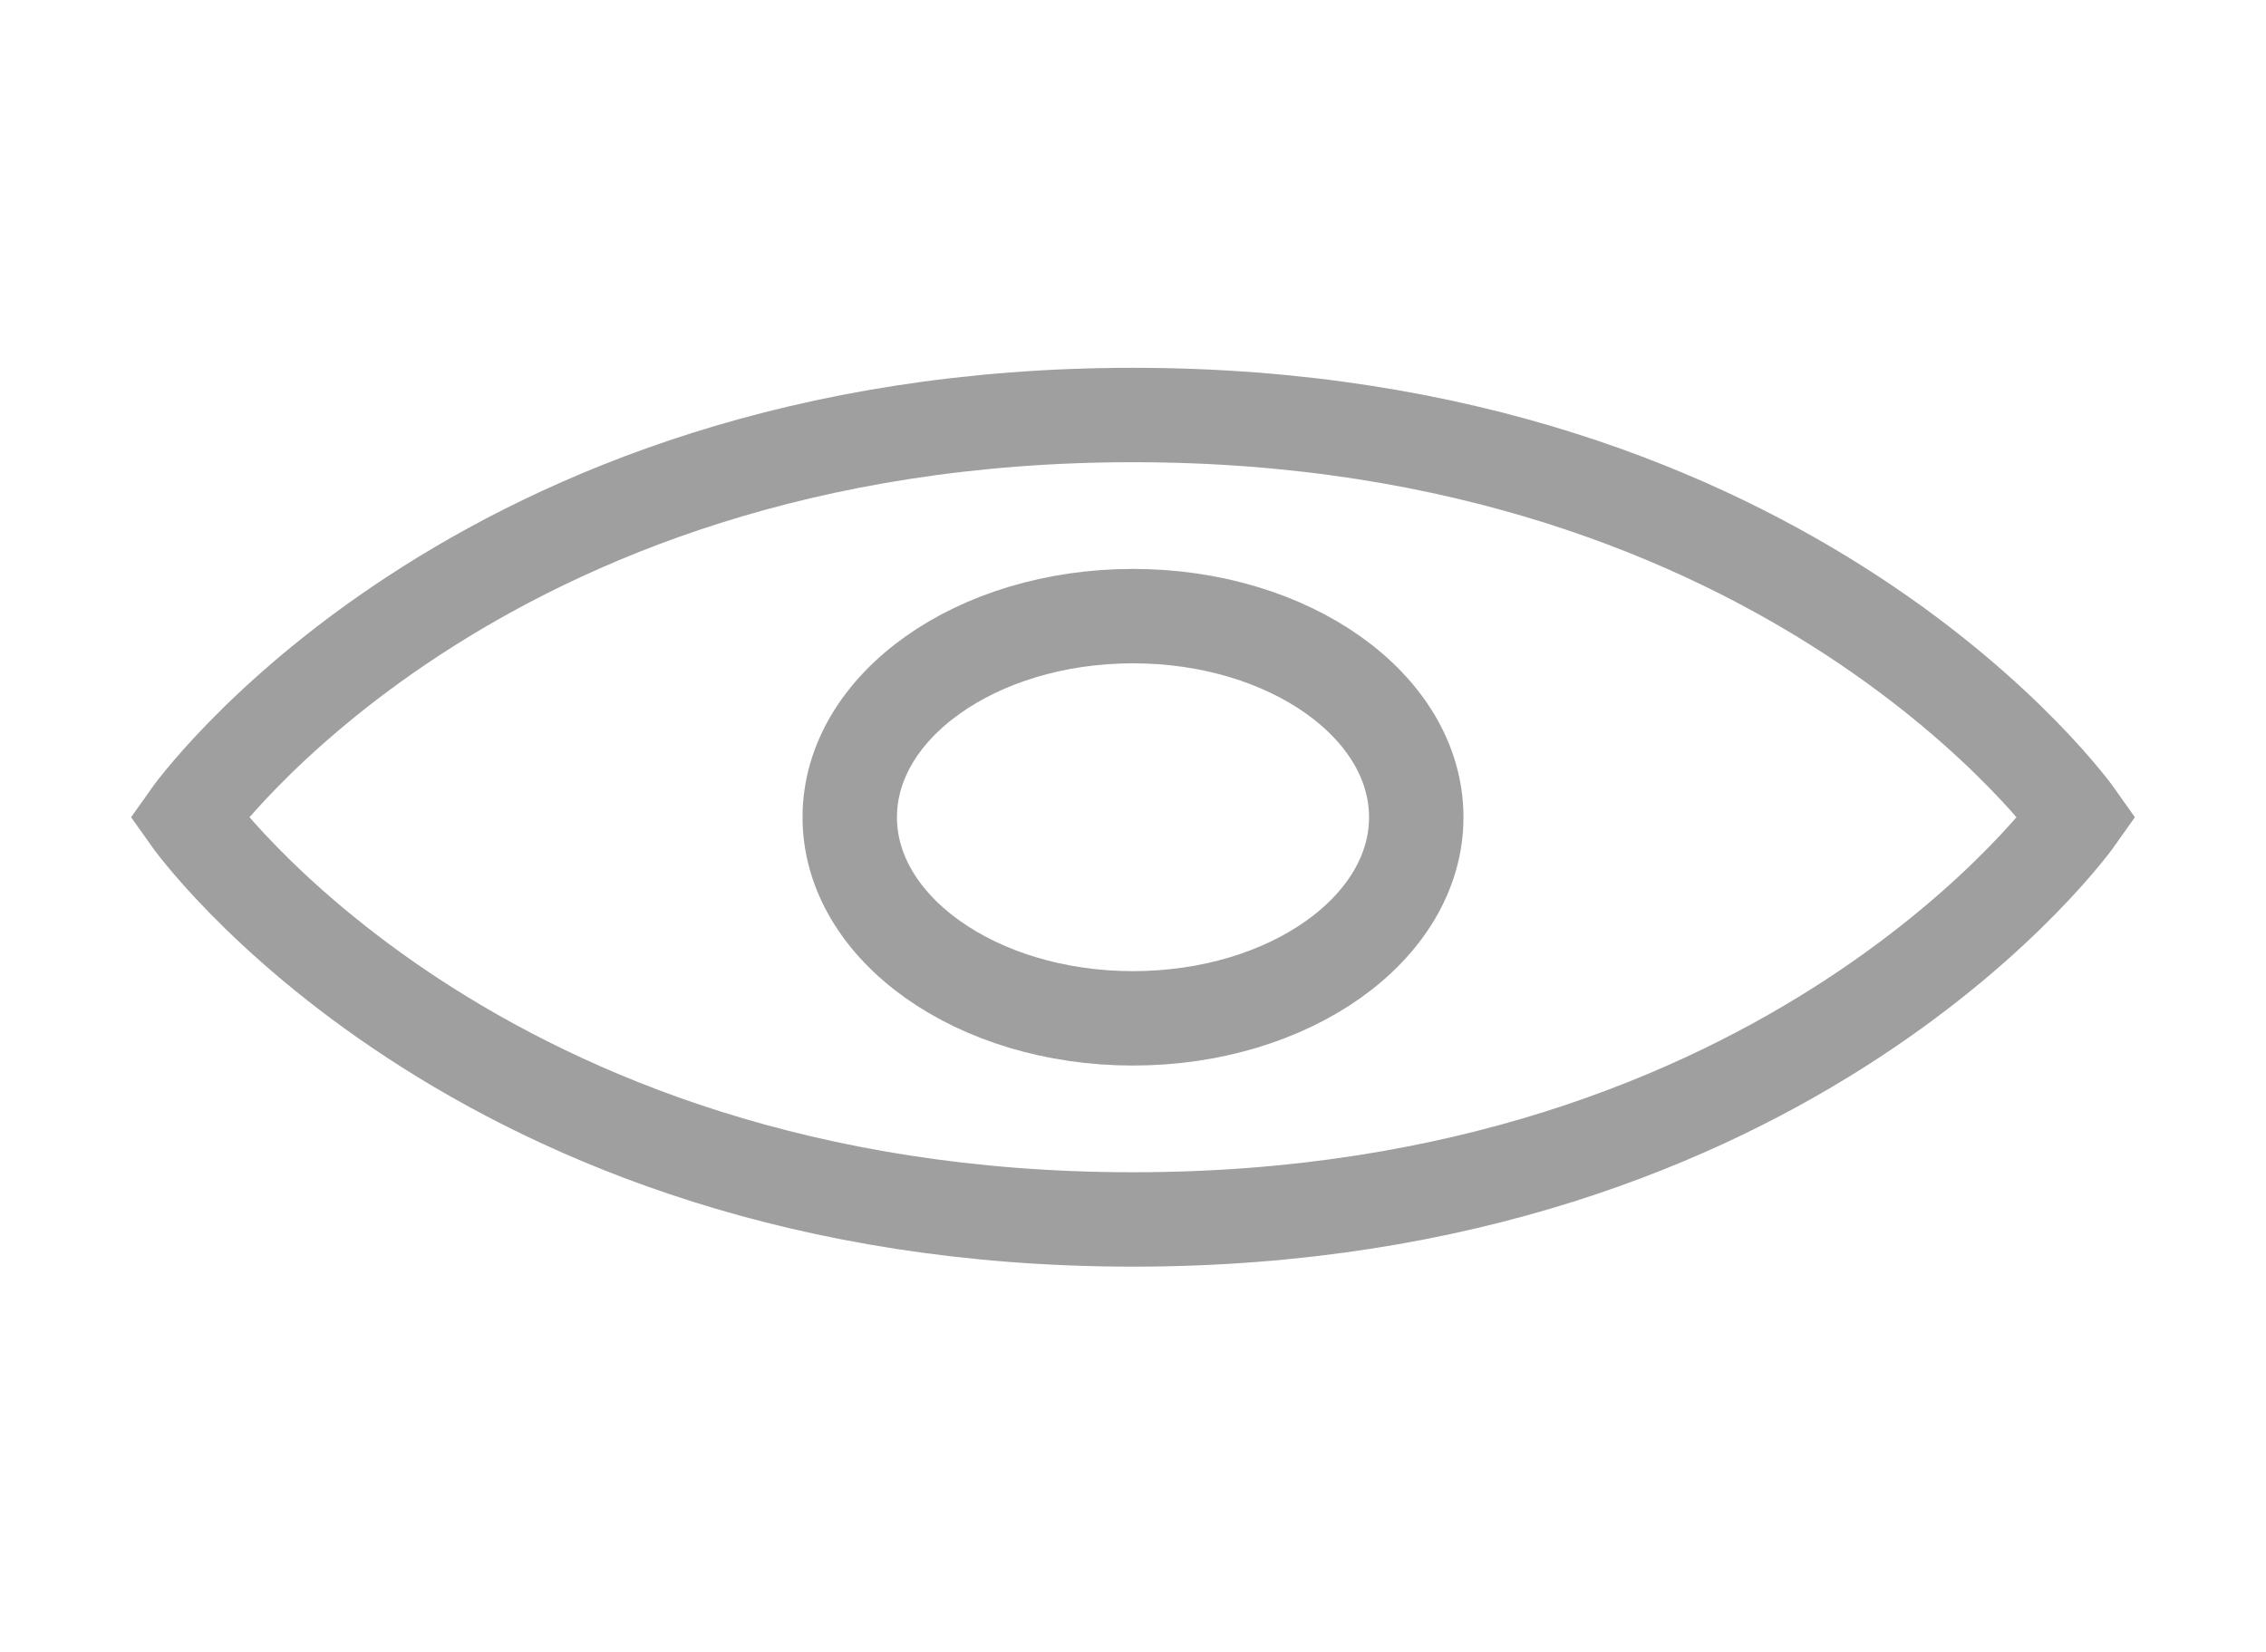 <svg width="48" height="35" viewBox="0 0 48 35" fill="none" xmlns="http://www.w3.org/2000/svg">
<path d="M44 17.315C44 17.315 38 25.837 24 25.837C10 25.837 4 17.315 4 17.315C4 17.315 10 8.793 24 8.793C38 8.793 44 17.315 44 17.315Z" stroke="#A09F9F" stroke-width="2" stroke-linecap="round"/>
<ellipse cx="24" cy="17.315" rx="6" ry="4.261" stroke="#A09F9F" stroke-width="2" stroke-linecap="round"/>
</svg>
